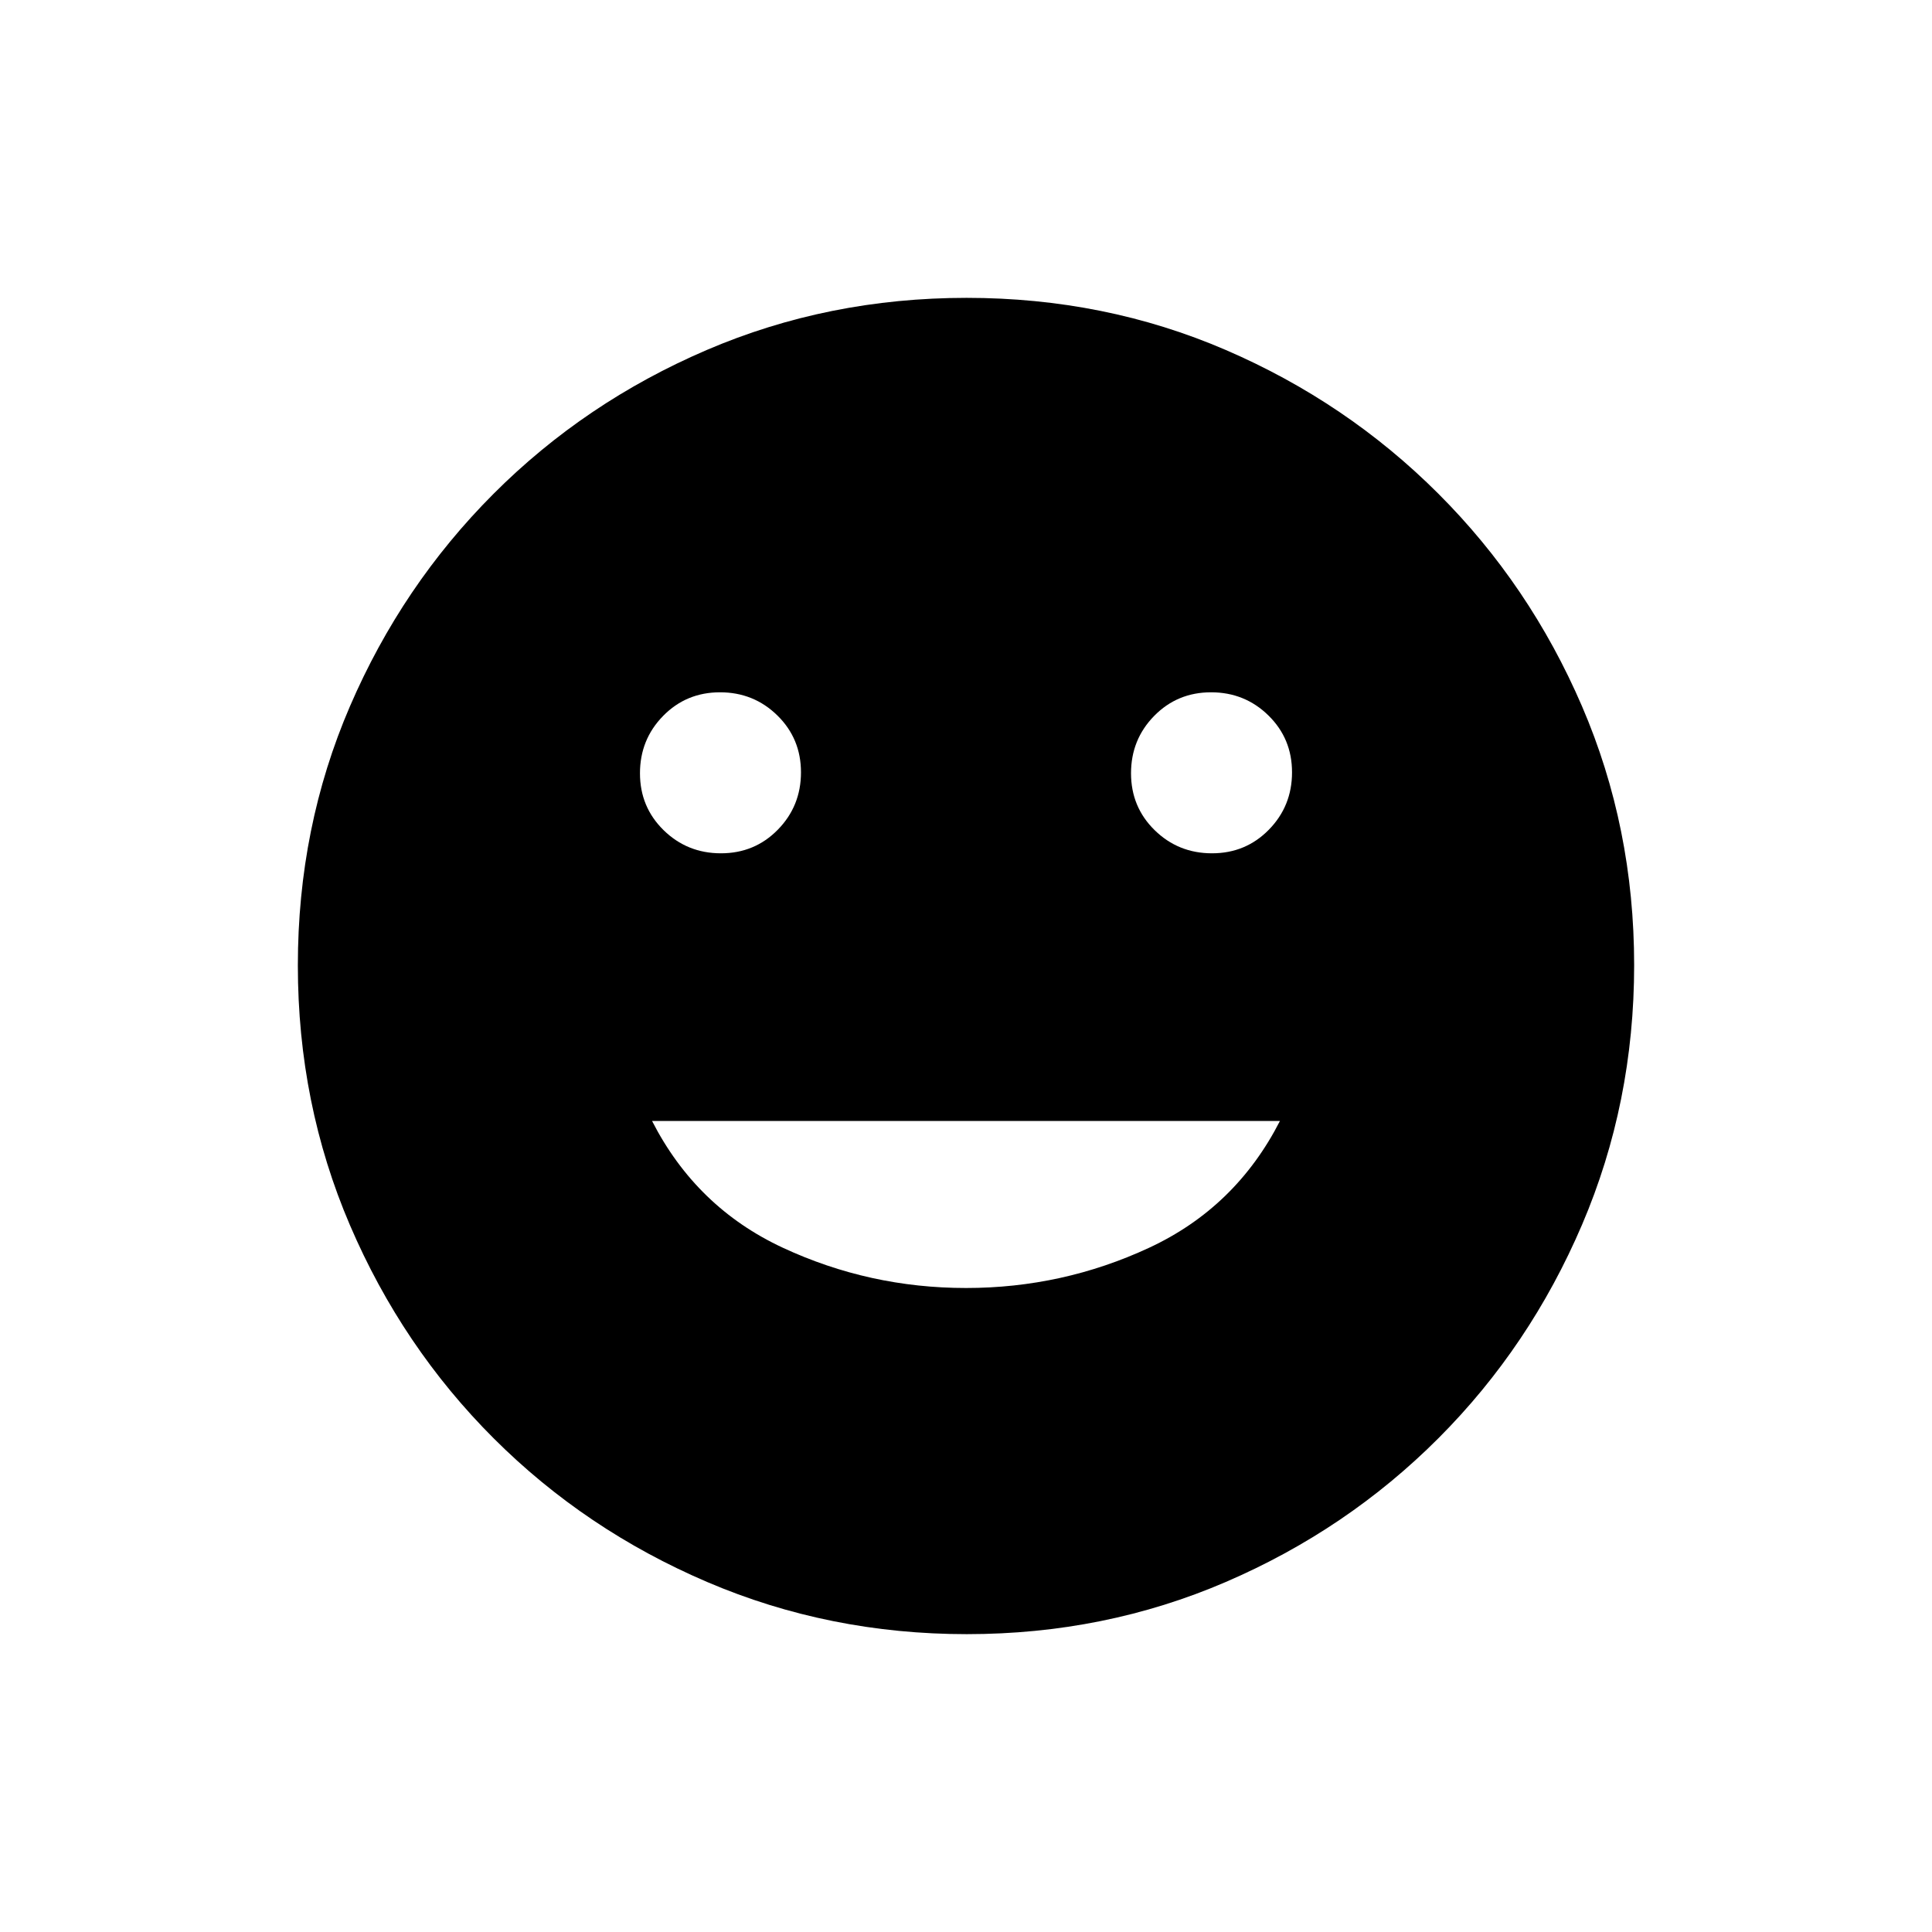 <svg xmlns="http://www.w3.org/2000/svg" height="20" viewBox="0 -960 960 960" width="20"><path d="M602.235-536Q619-536 630.5-547.735q11.5-11.736 11.5-28.5Q642-593 630.265-604.5q-11.736-11.5-28.5-11.5Q585-616 573.5-604.265q-11.5 11.736-11.5 28.5Q562-559 573.735-547.5q11.736 11.5 28.5 11.5Zm-244 0Q375-536 386.5-547.735q11.5-11.736 11.5-28.5Q398-593 386.265-604.5q-11.736-11.5-28.5-11.5Q341-616 329.5-604.265q-11.5 11.736-11.5 28.5Q318-559 329.735-547.5q11.736 11.5 28.5 11.5ZM480-320q48 0 91-20t65-63H324q22 43 65 63t91 20Zm.45 172q-68.45 0-129.008-25.891-60.559-25.892-106.075-71.348-45.515-45.457-71.441-105.893Q148-411.569 148-480.284q0-68.716 25.891-128.774 25.892-60.059 71.348-105.574 45.457-45.516 105.893-71.442Q411.569-812 480.284-812q68.716 0 128.774 25.891 60.059 25.892 105.574 71.348 45.516 45.457 71.442 105.659Q812-548.899 812-480.45q0 68.45-25.891 129.008-25.892 60.559-71.348 106.075-45.457 45.515-105.659 71.441Q548.899-148 480.45-148Z"/></svg>